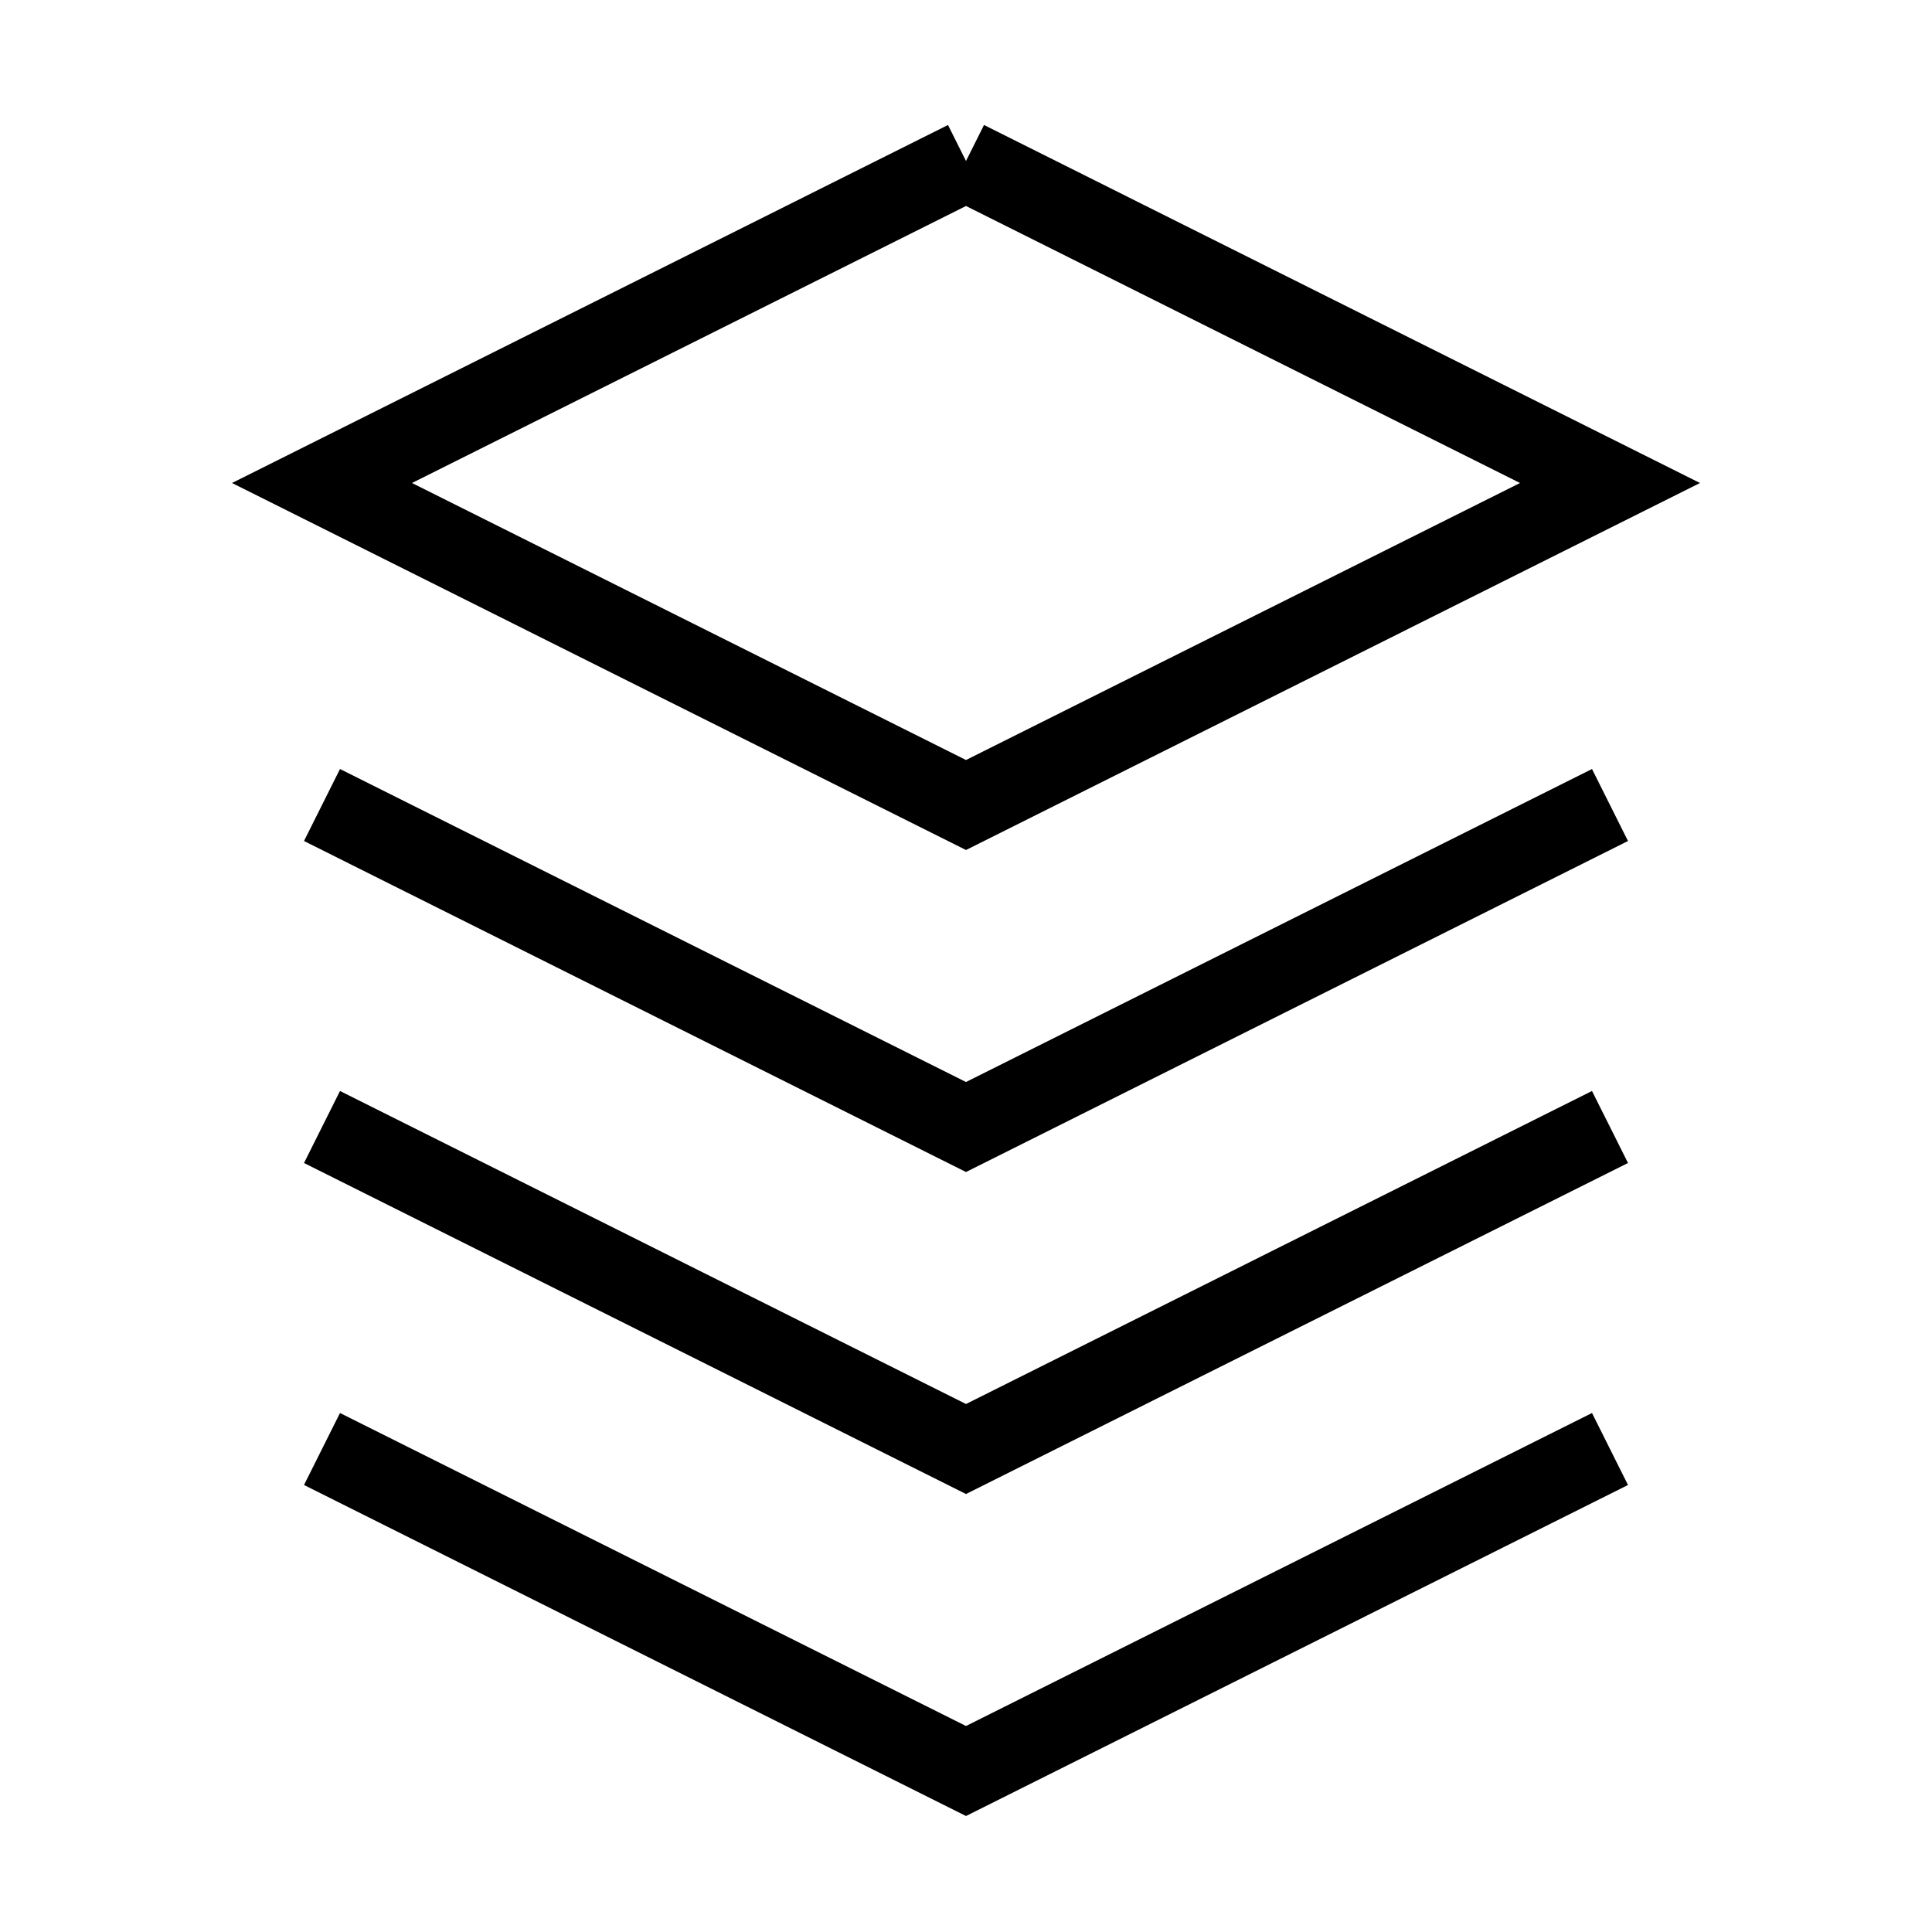 <svg xmlns="http://www.w3.org/2000/svg" viewBox="0 0 24 24" strokeWidth="2" stroke="currentColor" fill="none" strokeLinecap="round" strokeLinejoin="round">
<path stroke="none" d="M0 0h24v24H0z" fill="none"/>
<path d="M12 2l-8 4l8 4l8 -4l-8 -4"/>
<path d="M4 10l8 4l8 -4"/>
<path d="M4 18l8 4l8 -4"/>
<path d="M4 14l8 4l8 -4"/>
</svg>